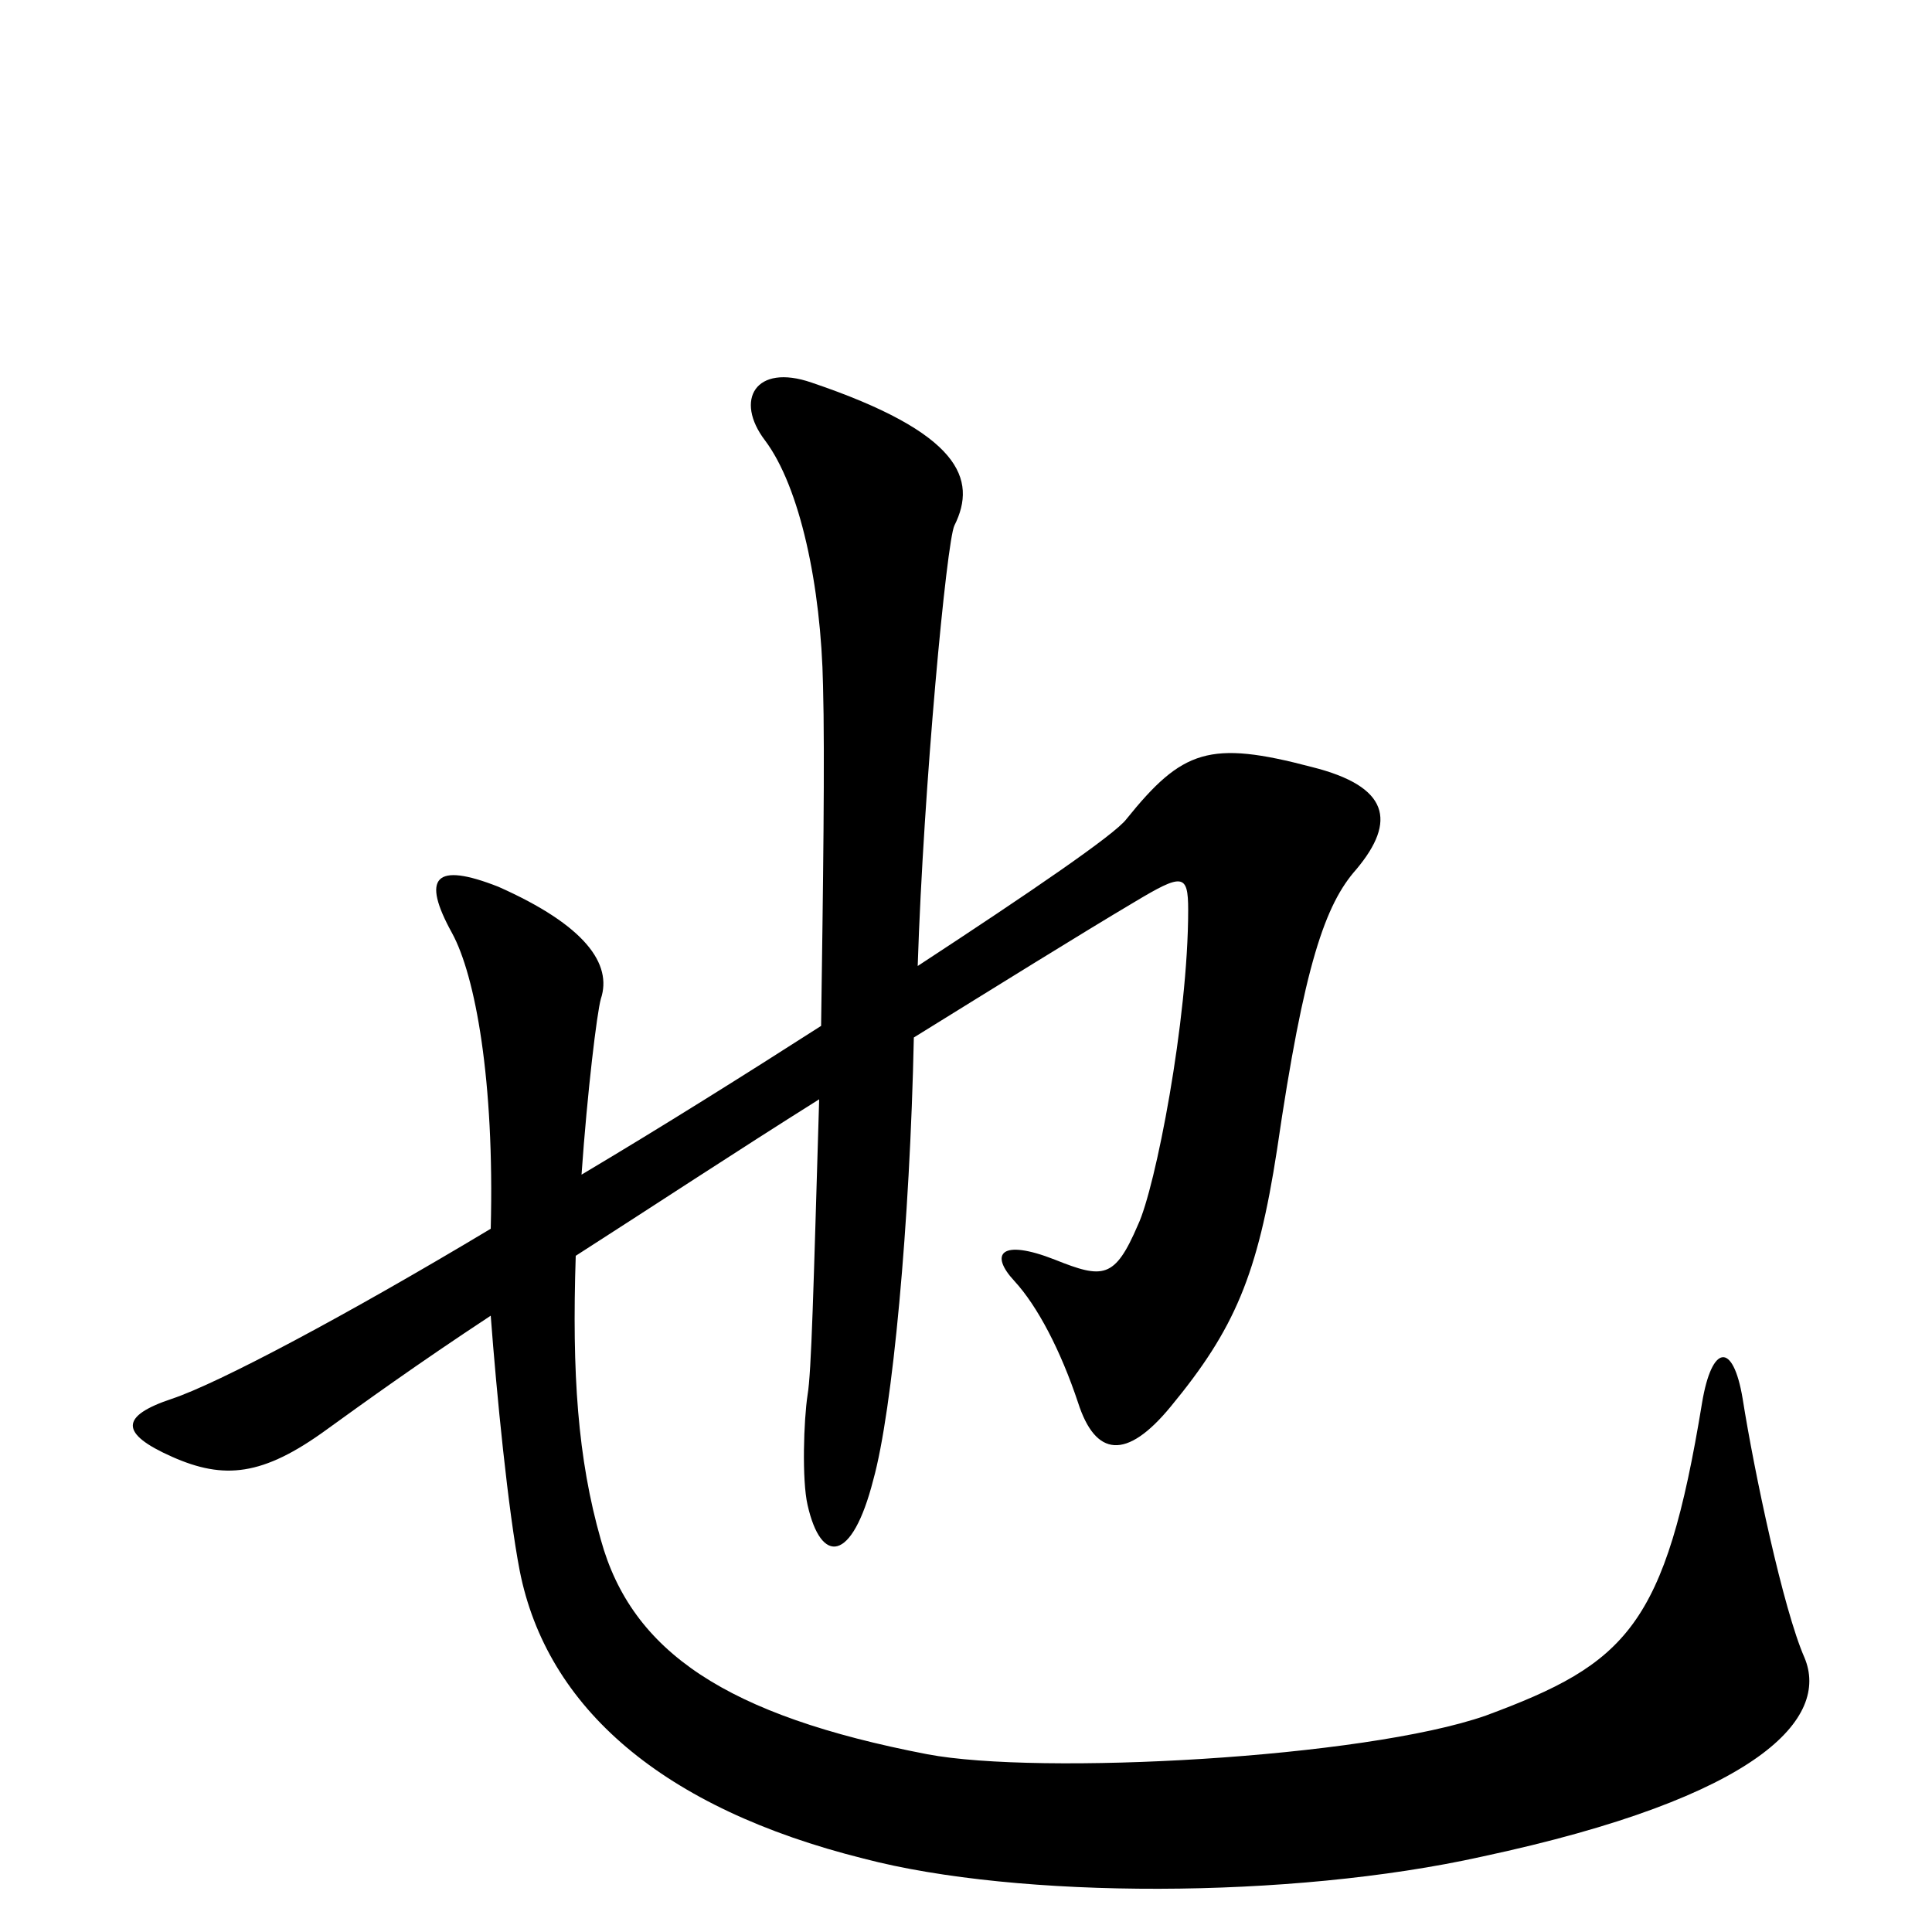<svg xmlns="http://www.w3.org/2000/svg" viewBox="0 -1000 1000 1000">
	<path fill="#000000" d="M934 -142C923 -167 908 -238 902 -276C897 -306 886 -304 881 -274C862 -158 842 -139 769 -112C706 -90 538 -81 480 -92C376 -112 327 -145 311 -203C299 -245 296 -289 298 -350C337 -375 381 -404 424 -431C421 -331 420 -290 418 -278C416 -265 415 -234 418 -221C425 -190 441 -191 452 -234C462 -270 471 -367 473 -463C515 -489 560 -517 587 -533C612 -548 615 -548 615 -529C615 -472 598 -385 589 -366C577 -338 571 -338 546 -348C518 -359 512 -351 525 -337C537 -324 549 -301 558 -274C567 -246 583 -244 606 -272C639 -312 651 -340 661 -405C675 -501 686 -532 702 -550C723 -575 719 -593 679 -603C626 -617 612 -612 583 -576C577 -568 533 -538 475 -500C478 -593 490 -720 494 -728C506 -752 497 -776 420 -802C391 -812 380 -793 396 -772C414 -748 425 -697 426 -645C427 -609 426 -540 425 -469C386 -444 343 -417 301 -392C304 -435 309 -476 311 -483C317 -501 303 -521 258 -541C225 -554 218 -546 234 -517C246 -495 256 -441 254 -364C179 -319 113 -284 89 -276C62 -267 62 -258 89 -246C116 -234 136 -236 169 -260C187 -273 216 -294 254 -319C257 -279 263 -218 269 -187C283 -116 343 -64 447 -38C527 -17 668 -17 767 -39C912 -70 947 -111 934 -142Z"/>
</svg>